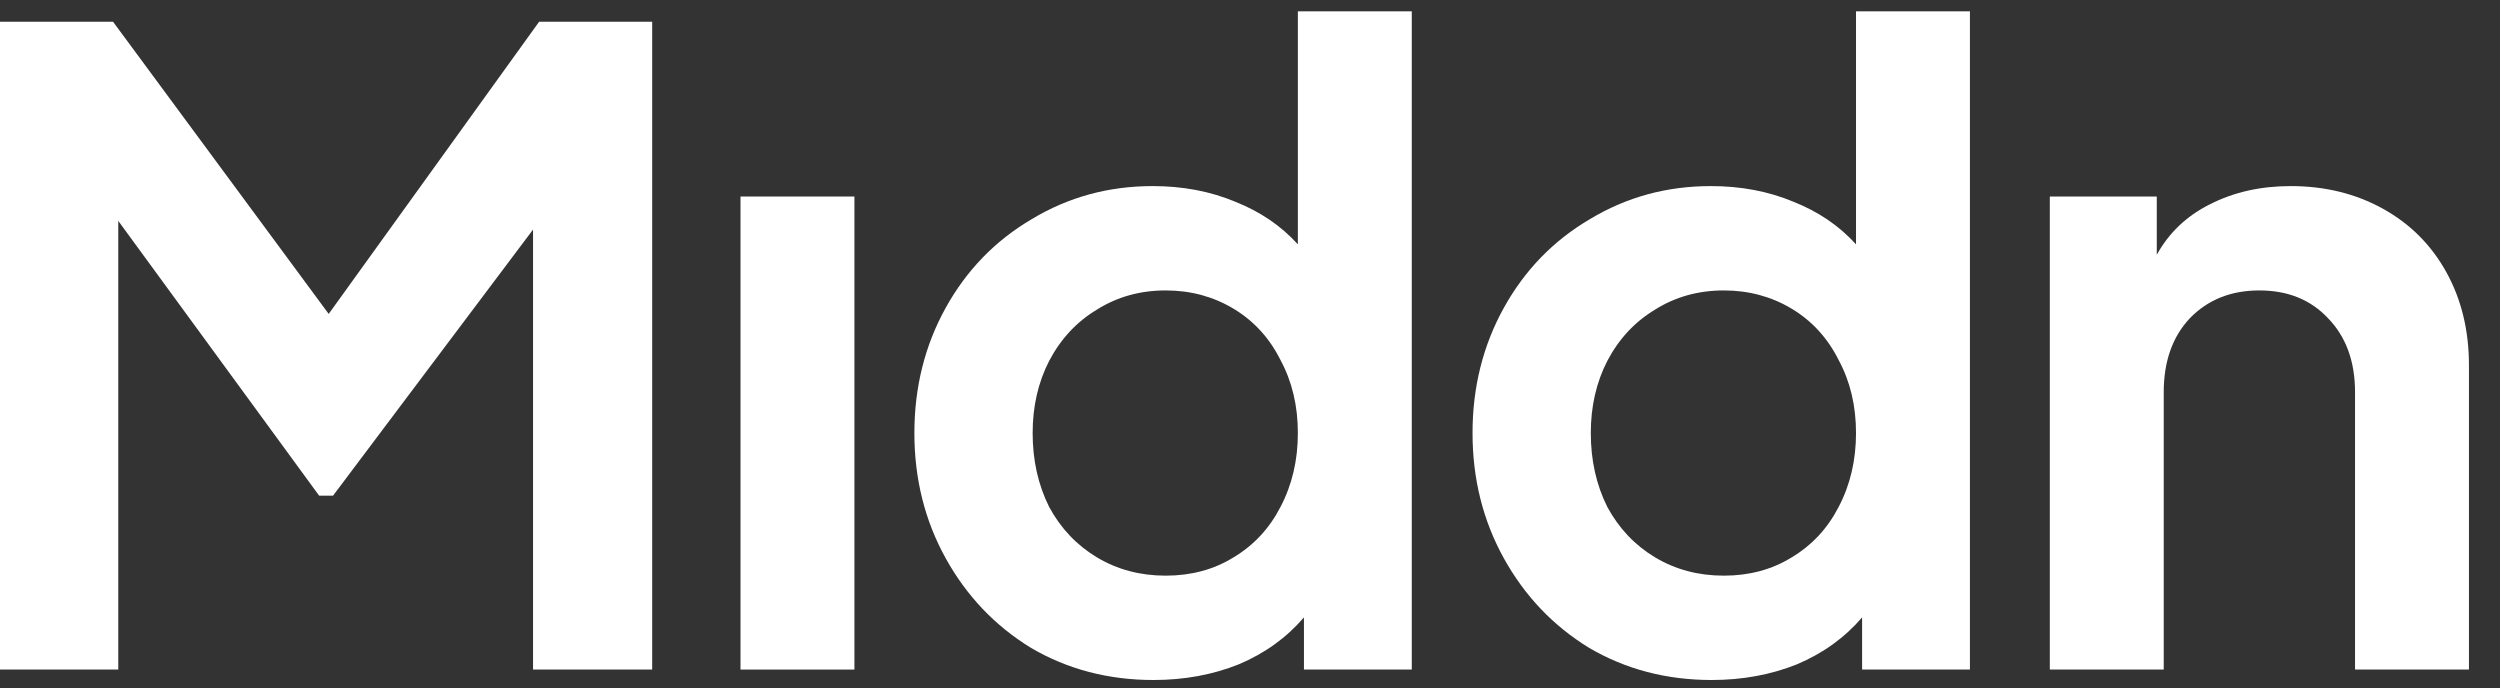 <svg width="69" height="19" viewBox="0 0 69 19" fill="none" xmlns="http://www.w3.org/2000/svg">
<rect x="0" y="0" width="69" height="19" fill="#333333" stroke="none"/>
<path d="M0 0.6H3.12L9.072 8.664L14.88 0.6H18V18.48H14.712V6.336L9.192 13.68H8.808L3.264 6.096V18.48H0V0.6Z" fill="white"/>
<path d="M20.438 5.424H23.582V18.48H20.438V5.424Z" fill="white"/>
<path d="M31.837 18.768C30.589 18.768 29.461 18.472 28.453 17.88C27.461 17.272 26.677 16.448 26.101 15.408C25.525 14.368 25.237 13.216 25.237 11.952C25.237 10.688 25.525 9.536 26.101 8.496C26.677 7.456 27.469 6.64 28.477 6.048C29.485 5.44 30.597 5.136 31.813 5.136C32.645 5.136 33.405 5.28 34.093 5.568C34.781 5.84 35.357 6.232 35.821 6.744V0.312H38.965V18.48H35.989V17.04C35.509 17.6 34.909 18.032 34.189 18.336C33.469 18.624 32.685 18.768 31.837 18.768ZM28.501 11.952C28.501 12.704 28.653 13.384 28.957 13.992C29.277 14.584 29.717 15.048 30.277 15.384C30.837 15.72 31.469 15.888 32.173 15.888C32.877 15.888 33.501 15.72 34.045 15.384C34.605 15.048 35.037 14.584 35.341 13.992C35.661 13.384 35.821 12.704 35.821 11.952C35.821 11.2 35.661 10.528 35.341 9.936C35.037 9.328 34.605 8.856 34.045 8.52C33.485 8.184 32.861 8.016 32.173 8.016C31.469 8.016 30.837 8.192 30.277 8.544C29.717 8.88 29.277 9.352 28.957 9.96C28.653 10.552 28.501 11.216 28.501 11.952Z" fill="white"/>
<path d="M47.242 18.768C45.994 18.768 44.866 18.472 43.858 17.88C42.866 17.272 42.082 16.448 41.506 15.408C40.93 14.368 40.642 13.216 40.642 11.952C40.642 10.688 40.93 9.536 41.506 8.496C42.082 7.456 42.874 6.64 43.882 6.048C44.89 5.44 46.002 5.136 47.218 5.136C48.05 5.136 48.81 5.28 49.498 5.568C50.186 5.84 50.762 6.232 51.226 6.744V0.312H54.37V18.48H51.394V17.04C50.914 17.6 50.314 18.032 49.594 18.336C48.874 18.624 48.09 18.768 47.242 18.768ZM43.906 11.952C43.906 12.704 44.058 13.384 44.362 13.992C44.682 14.584 45.122 15.048 45.682 15.384C46.242 15.72 46.874 15.888 47.578 15.888C48.282 15.888 48.906 15.72 49.45 15.384C50.01 15.048 50.442 14.584 50.746 13.992C51.066 13.384 51.226 12.704 51.226 11.952C51.226 11.2 51.066 10.528 50.746 9.936C50.442 9.328 50.01 8.856 49.45 8.52C48.89 8.184 48.266 8.016 47.578 8.016C46.874 8.016 46.242 8.192 45.682 8.544C45.122 8.88 44.682 9.352 44.362 9.96C44.058 10.552 43.906 11.216 43.906 11.952Z" fill="white"/>
<path d="M56.575 5.424H59.527V7.032C59.863 6.424 60.351 5.96 60.991 5.64C61.647 5.304 62.391 5.136 63.223 5.136C64.167 5.136 65.015 5.344 65.767 5.76C66.519 6.176 67.103 6.76 67.519 7.512C67.935 8.264 68.143 9.12 68.143 10.08V18.48H64.999V10.824C64.999 9.976 64.751 9.296 64.255 8.784C63.775 8.272 63.143 8.016 62.359 8.016C61.575 8.016 60.935 8.272 60.439 8.784C59.959 9.296 59.719 9.976 59.719 10.824V18.48H56.575V5.424Z" fill="white"/>
</svg>
